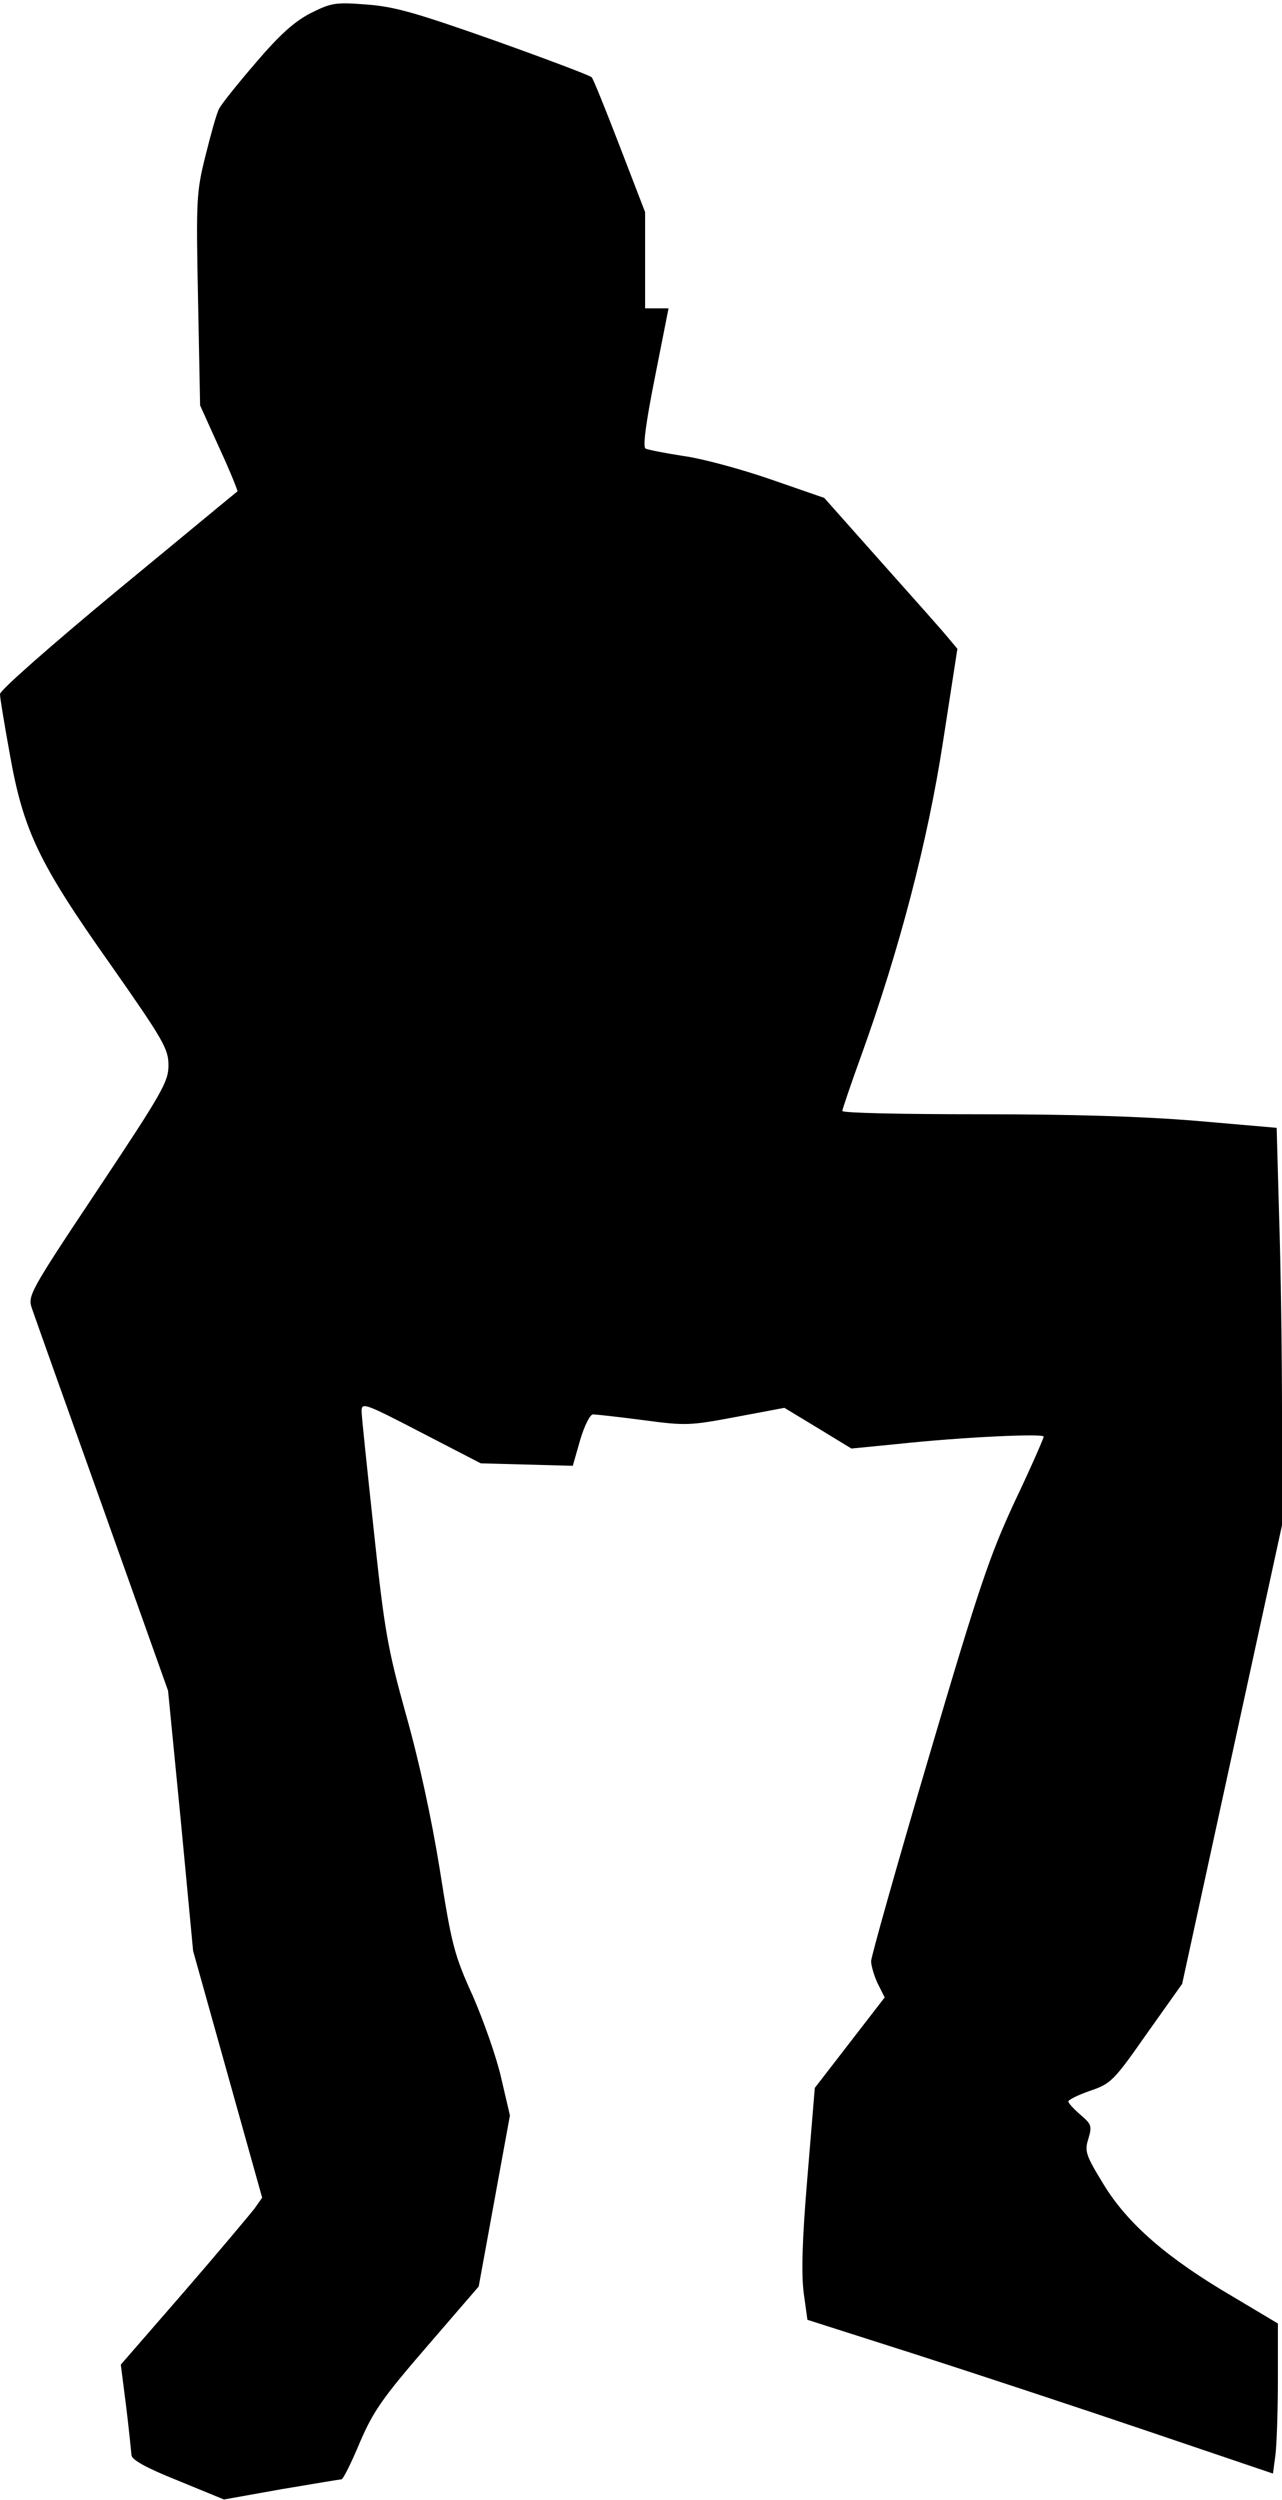 <?xml version="1.0" standalone="no"?>
<!DOCTYPE svg PUBLIC "-//W3C//DTD SVG 20010904//EN"
 "http://www.w3.org/TR/2001/REC-SVG-20010904/DTD/svg10.dtd">
<svg version="1.0" xmlns="http://www.w3.org/2000/svg"
 width="312pt" height="608pt" viewBox="0 0 312 608"
 preserveAspectRatio="xMidYMid meet">
<g transform="translate(0,608) scale(0.1,-0.1)"
fill="#000000" stroke="none">
<path fill="#000000" stroke="none" d="M756 6048 c-39 -20 -75 -52 -133 -120
-44 -51 -85 -102 -90 -113 -6 -11 -20 -62 -33 -114 -22 -88 -23 -107 -18 -350
l5 -257 47 -104 c26 -56 45 -104 44 -105 -2 -1 -132 -109 -290 -239 -169 -140
-288 -245 -288 -254 0 -10 11 -75 24 -147 33 -186 71 -265 245 -511 129 -184
141 -205 141 -245 0 -40 -15 -66 -172 -302 -168 -252 -171 -259 -160 -290 6
-18 83 -234 171 -480 l160 -449 31 -316 30 -317 84 -300 84 -300 -19 -27 c-11
-14 -88 -106 -172 -203 l-153 -176 13 -102 c7 -56 12 -109 13 -118 0 -11 35
-31 113 -62 l112 -46 140 25 c77 13 143 24 146 24 4 0 24 40 44 88 33 77 55
109 164 235 l126 146 38 208 38 208 -21 90 c-11 50 -43 140 -69 200 -46 101
-52 126 -81 310 -20 124 -51 266 -82 375 -44 159 -52 200 -78 445 -16 149 -30
280 -30 293 0 22 8 19 145 -52 l145 -75 112 -3 112 -3 18 63 c10 34 24 62 31
62 8 0 62 -6 123 -14 104 -14 114 -13 226 8 l117 22 81 -49 82 -50 112 11
c159 17 356 26 356 18 0 -4 -31 -75 -70 -157 -61 -131 -87 -207 -210 -624 -77
-261 -140 -484 -140 -495 0 -10 7 -35 16 -54 l17 -34 -85 -110 -85 -110 -18
-217 c-13 -154 -15 -235 -9 -282 l9 -65 260 -83 c143 -46 398 -130 566 -187
l307 -104 6 45 c3 24 6 106 6 182 l0 138 -109 65 c-161 94 -257 178 -315 273
-44 72 -47 81 -37 112 9 31 7 35 -20 58 -16 14 -29 28 -29 32 0 4 24 16 53 26
50 17 57 23 138 139 l86 121 122 560 122 560 -1 265 c0 146 -3 362 -7 481 l-6
216 -196 17 c-134 11 -301 16 -528 16 -183 0 -333 3 -333 8 0 4 20 63 45 132
94 260 163 525 200 766 l35 226 -26 31 c-14 17 -87 99 -162 183 l-136 153
-130 45 c-72 25 -168 51 -213 57 -45 7 -86 15 -92 18 -7 4 1 64 23 174 l33
167 -29 0 -28 0 0 117 0 117 -62 161 c-34 88 -64 163 -68 167 -3 4 -109 44
-235 89 -190 67 -244 83 -313 88 -76 6 -86 4 -136 -21z"/>
</g>
</svg>
